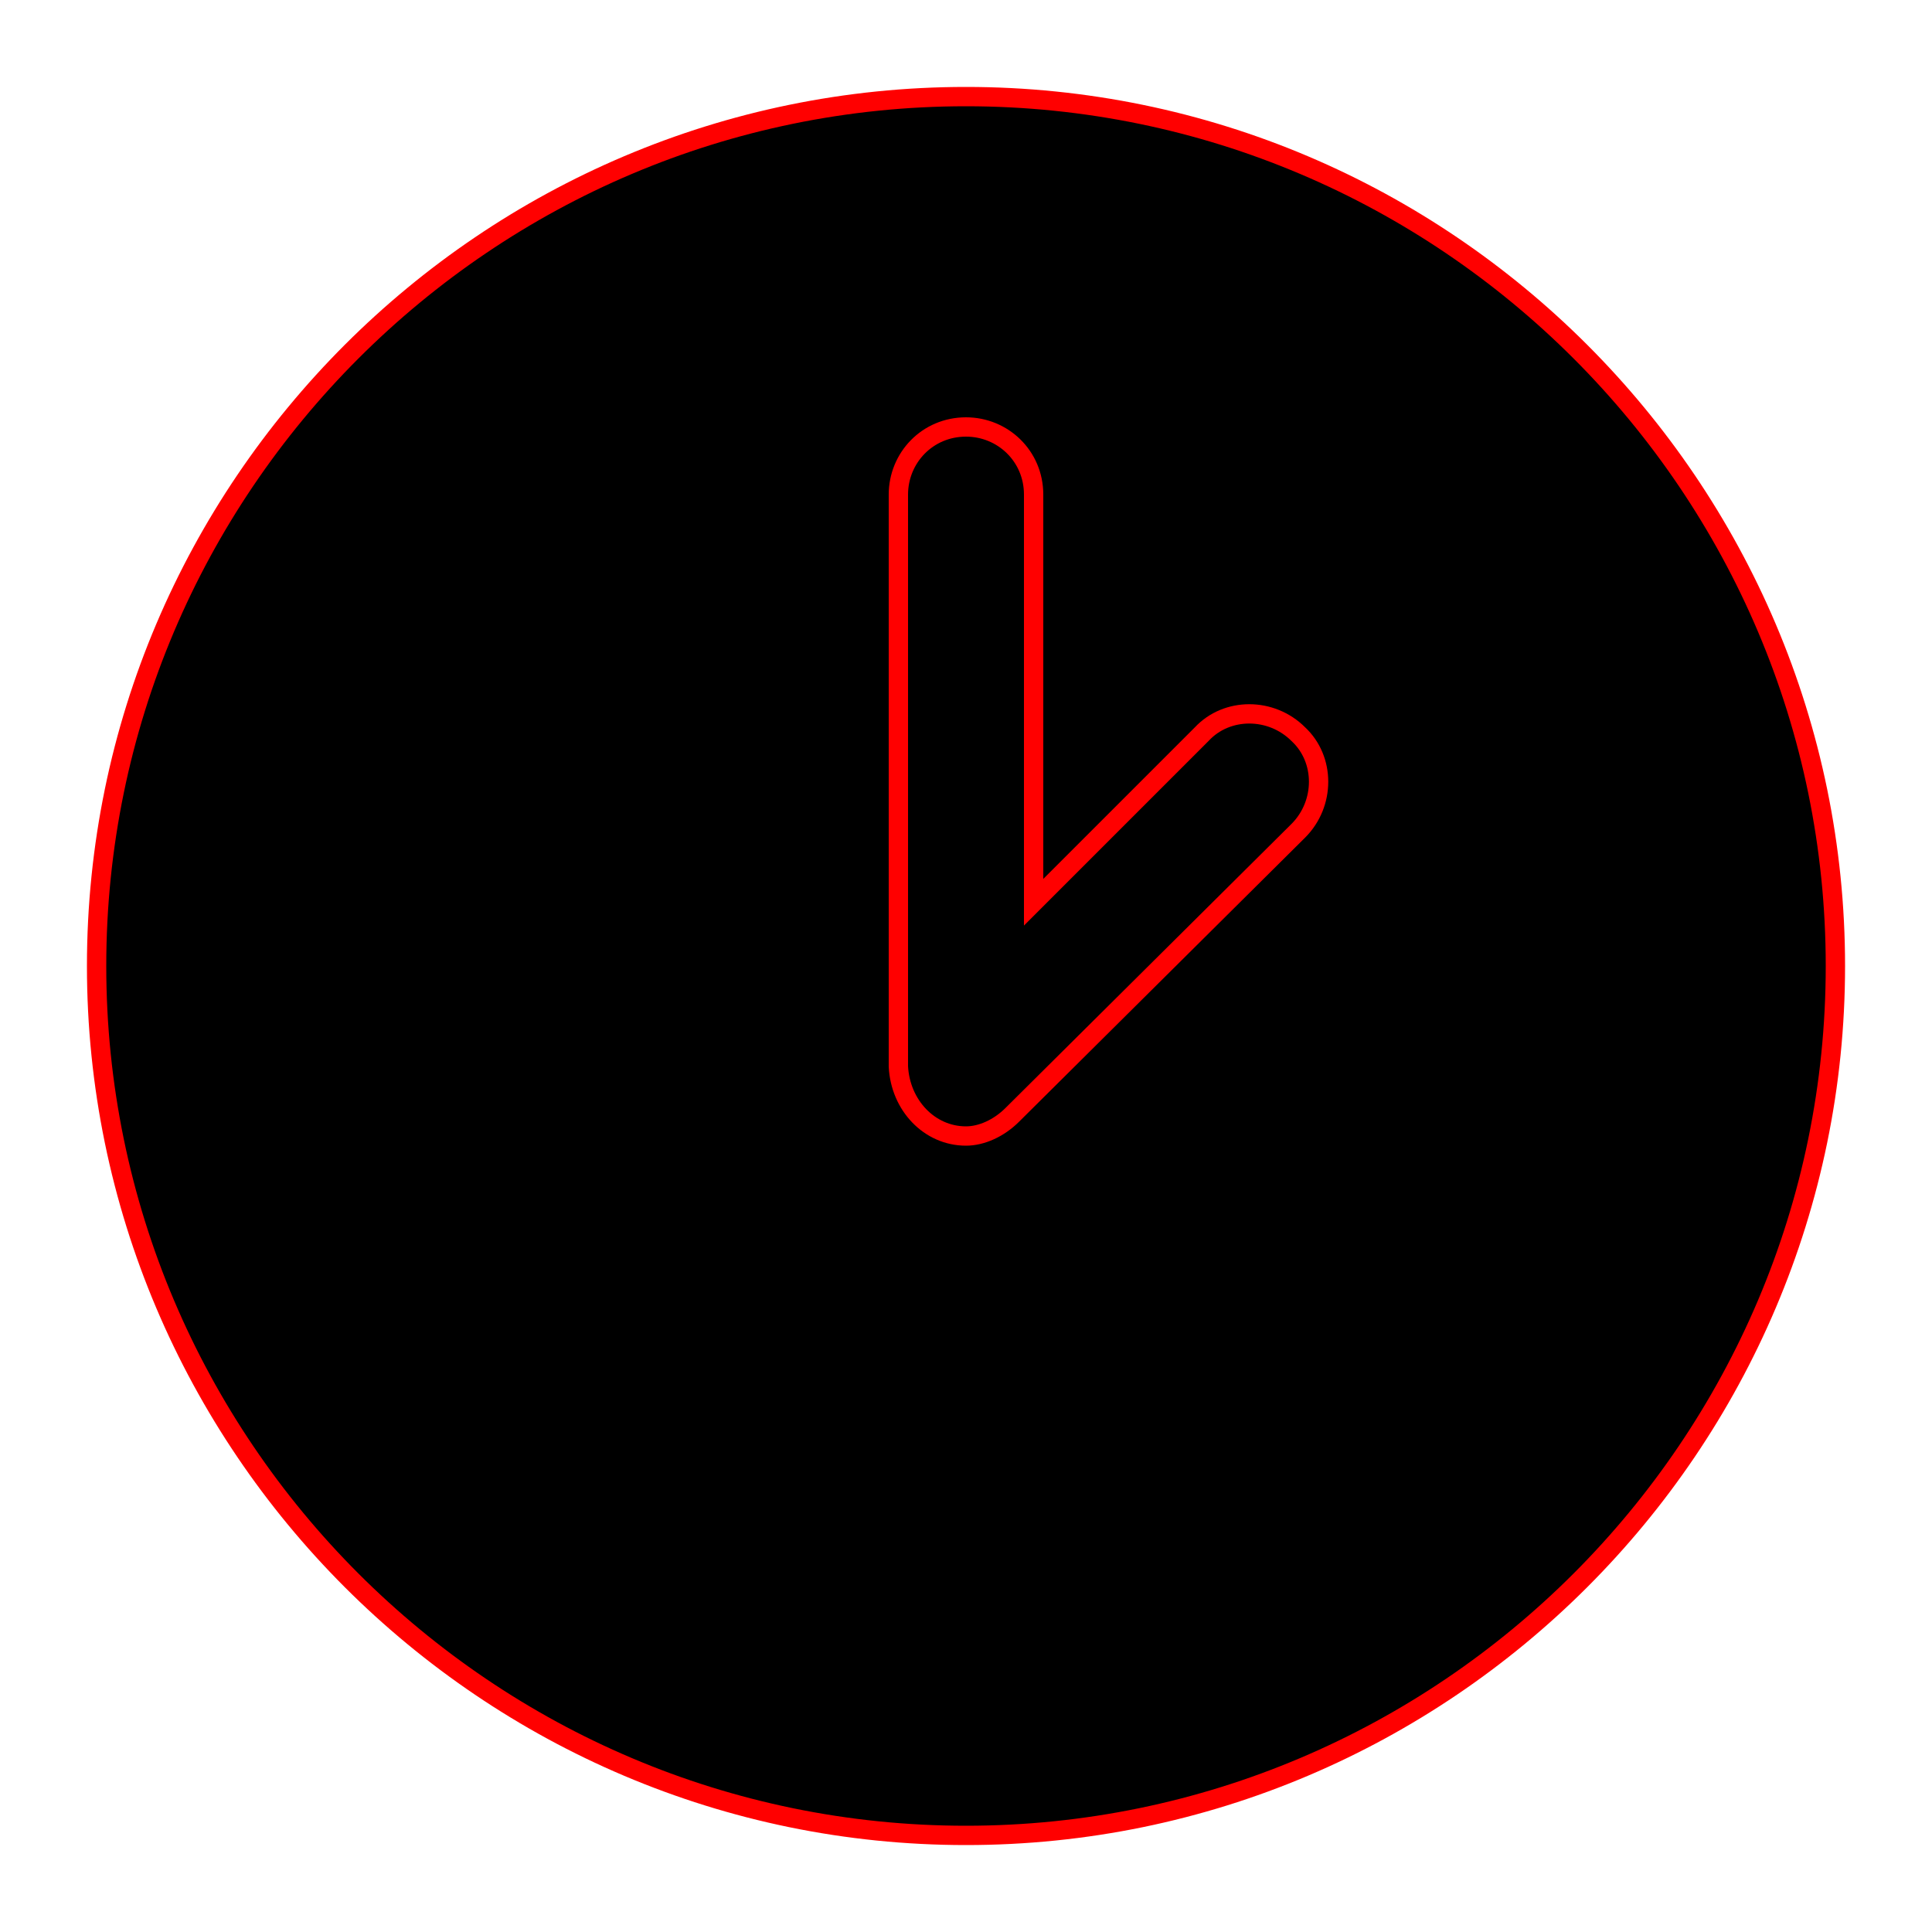 <svg xmlns="http://www.w3.org/2000/svg" xmlns:xlink="http://www.w3.org/1999/xlink" version="1.1" x="0px" y="0px" viewBox="0 0 100 100" enable-background="new 0 0 100 100" xml:space="preserve">
    <path style="stroke-width: 1; stroke: red; fill: #0000;" d="M50,5C25.2,5,5,25.2,5,50c0,24.8,20.2,45,45,45c24.8,0,45-20.2,45-45  C95,25.2,74.8,5,50,5L50,5z"></path>
    <path style="stroke-width: 1; stroke: red; fill: #0000;" d="M53.5,46.7V25.6c0-2-1.6-3.5-3.5-3.5c-2,0-3.5,1.6-3.5,3.5v29.6c0.1,2,1.6,3.6,3.5,3.6c0.8,0,1.7-0.4,2.4-1.1L67.2,43  c1.4-1.4,1.4-3.7,0-5c-1.4-1.4-3.7-1.4-5,0L53.5,46.7z "></path>
<!--    <path d="M50,85.5c-19.5,0-35.5-16-35.5-35.5c0-19.5,16-35.6,35.5-35.6c19.5,0,35.6,16,35.6,35.6  C85.6,69.5,69.5,85.5,50,85.5z" style="stroke-width: 1; stroke: red;"></path>-->
</svg>